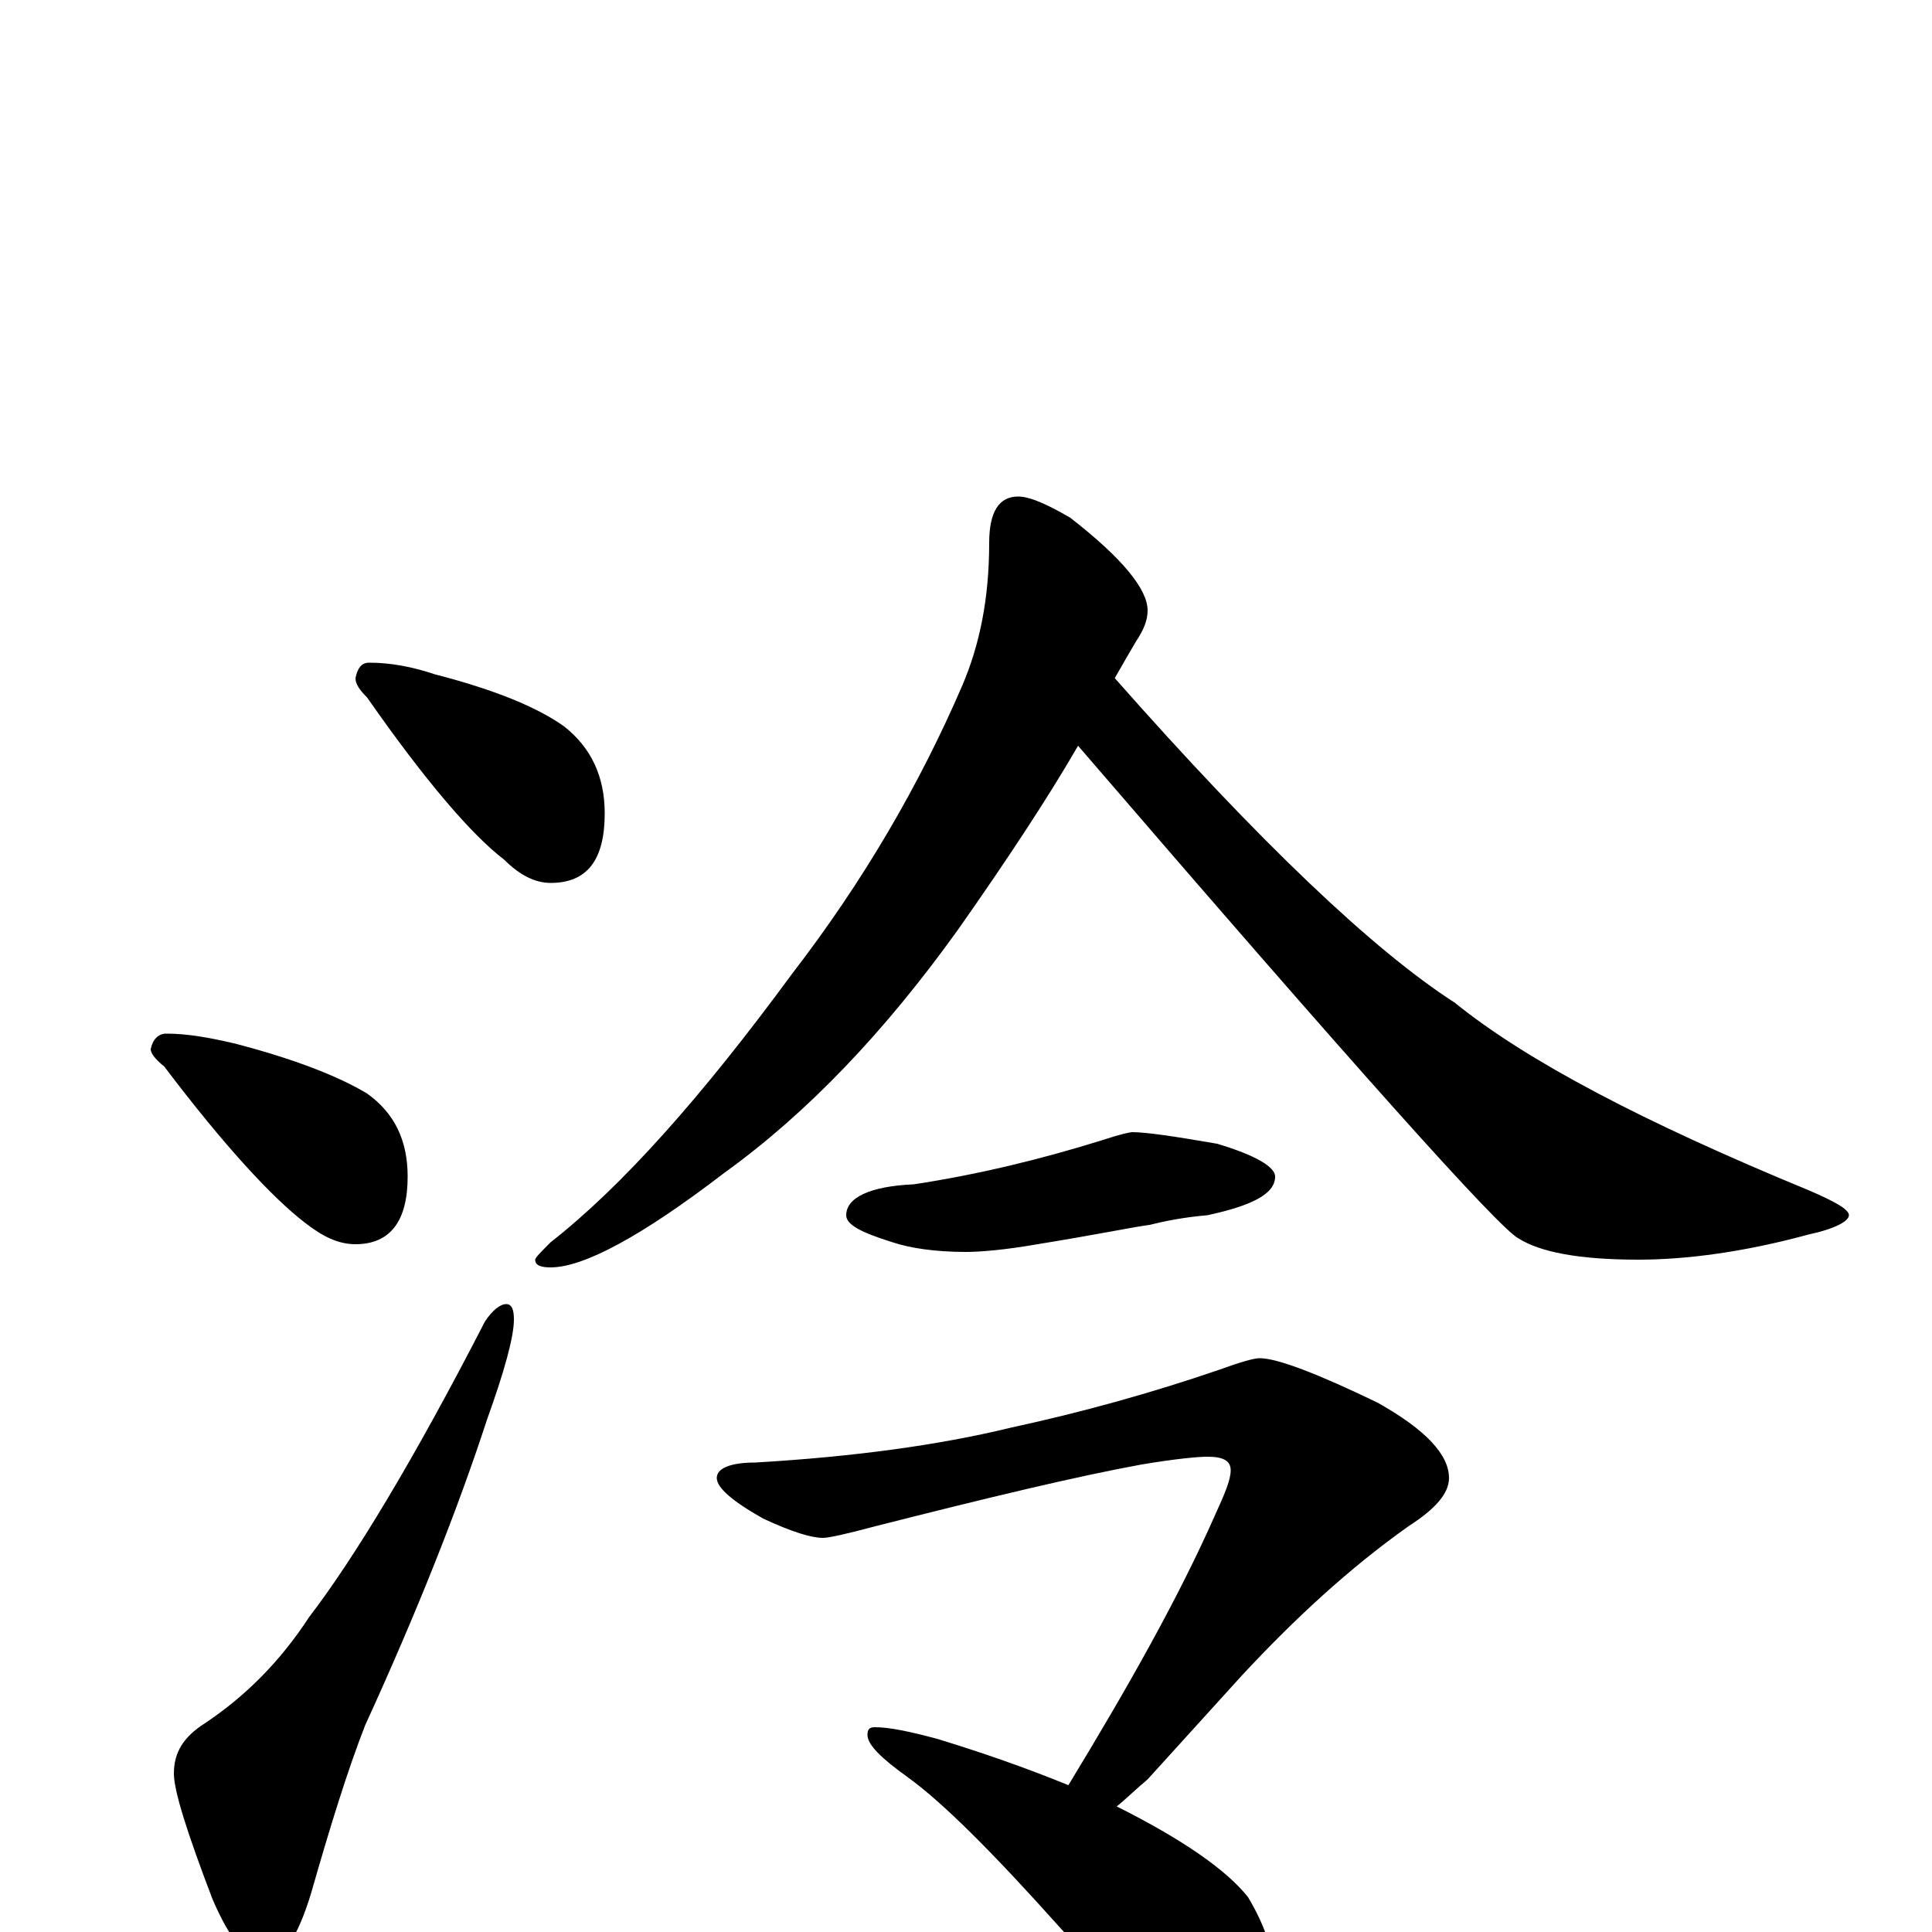 <?xml version="1.0" encoding="utf-8" ?>
<!DOCTYPE svg PUBLIC "-//W3C//DTD SVG 1.1//EN" "http://www.w3.org/Graphics/SVG/1.1/DTD/svg11.dtd">
<svg version="1.1" id="Layer_1" xmlns="http://www.w3.org/2000/svg" xmlns:xlink="http://www.w3.org/1999/xlink" x="0px" y="145px" width="1000px" height="1000px" viewBox="0 0 1000 1000" enable-background="new 0 0 1000 1000" xml:space="preserve">
<g id="Layer_1">
<path id="glyph" transform="matrix(1 0 0 -1 0 1000)" d="M191,657C202,657 213,655 225,651C256,643 278,634 292,624C306,613 313,598 313,579C313,555 304,543 285,543C277,543 269,547 261,555C244,568 220,596 190,639C186,643 184,646 184,649C185,654 187,657 191,657M86,465C97,465 108,463 121,460C152,452 175,443 190,434C204,424 211,410 211,391C211,368 202,356 184,356C175,356 167,360 158,367C141,380 116,407 85,448C80,452 78,455 78,457C79,462 82,465 86,465M262,325C265,325 266,322 266,317C266,308 261,290 252,265C237,219 216,166 189,107C180,84 171,55 161,20C154,-3 146,-15 137,-15C128,-15 119,-4 110,17C97,51 90,73 90,82C90,93 95,101 106,108C127,122 145,140 160,163C183,193 214,244 251,316C255,322 259,325 262,325M527,743C533,743 542,739 554,732C581,711 594,695 594,684C594,679 592,674 588,668C585,663 581,656 577,649C652,564 711,508 753,481C790,451 851,419 936,384C950,378 957,374 957,371C957,368 950,364 936,361C903,352 873,348 848,348C817,348 797,352 786,359C776,364 700,449 558,614C543,588 522,556 496,519C458,466 418,424 375,393C332,360 302,344 285,344C280,344 277,345 277,348C277,349 280,352 285,357C322,386 363,432 410,496C447,544 476,594 498,645C507,666 512,690 512,719C512,735 517,743 527,743M586,414C593,414 607,412 630,408C650,402 660,396 660,391C660,382 648,376 625,371C613,370 603,368 595,366C587,365 568,361 537,356C520,353 507,352 500,352C484,352 471,354 462,357C446,362 438,366 438,371C438,380 450,386 473,387C506,392 539,400 571,410C580,413 585,414 586,414M652,297C661,297 682,289 713,274C738,260 750,247 750,235C750,227 743,219 729,210C698,188 670,162 643,133l-49,-54C588,74 583,69 578,65C612,48 635,32 646,18C655,3 660,-12 660,-27C660,-36 658,-45 654,-55C650,-62 644,-66 637,-66C632,-66 624,-63 613,-57C596,-47 575,-27 548,3C514,41 488,67 470,80C456,90 449,97 449,102C449,105 450,106 453,106C460,106 470,104 485,100C508,93 531,85 553,76C584,127 610,173 629,216C634,227 637,234 637,239C637,244 633,246 625,246C620,246 609,245 591,242C558,236 512,225 453,210C438,206 429,204 426,204C420,204 410,207 395,214C379,223 371,230 371,235C371,240 378,243 391,243C442,246 486,252 523,261C560,269 596,279 631,291C642,295 649,297 652,297z"/>
</g>
</svg>
